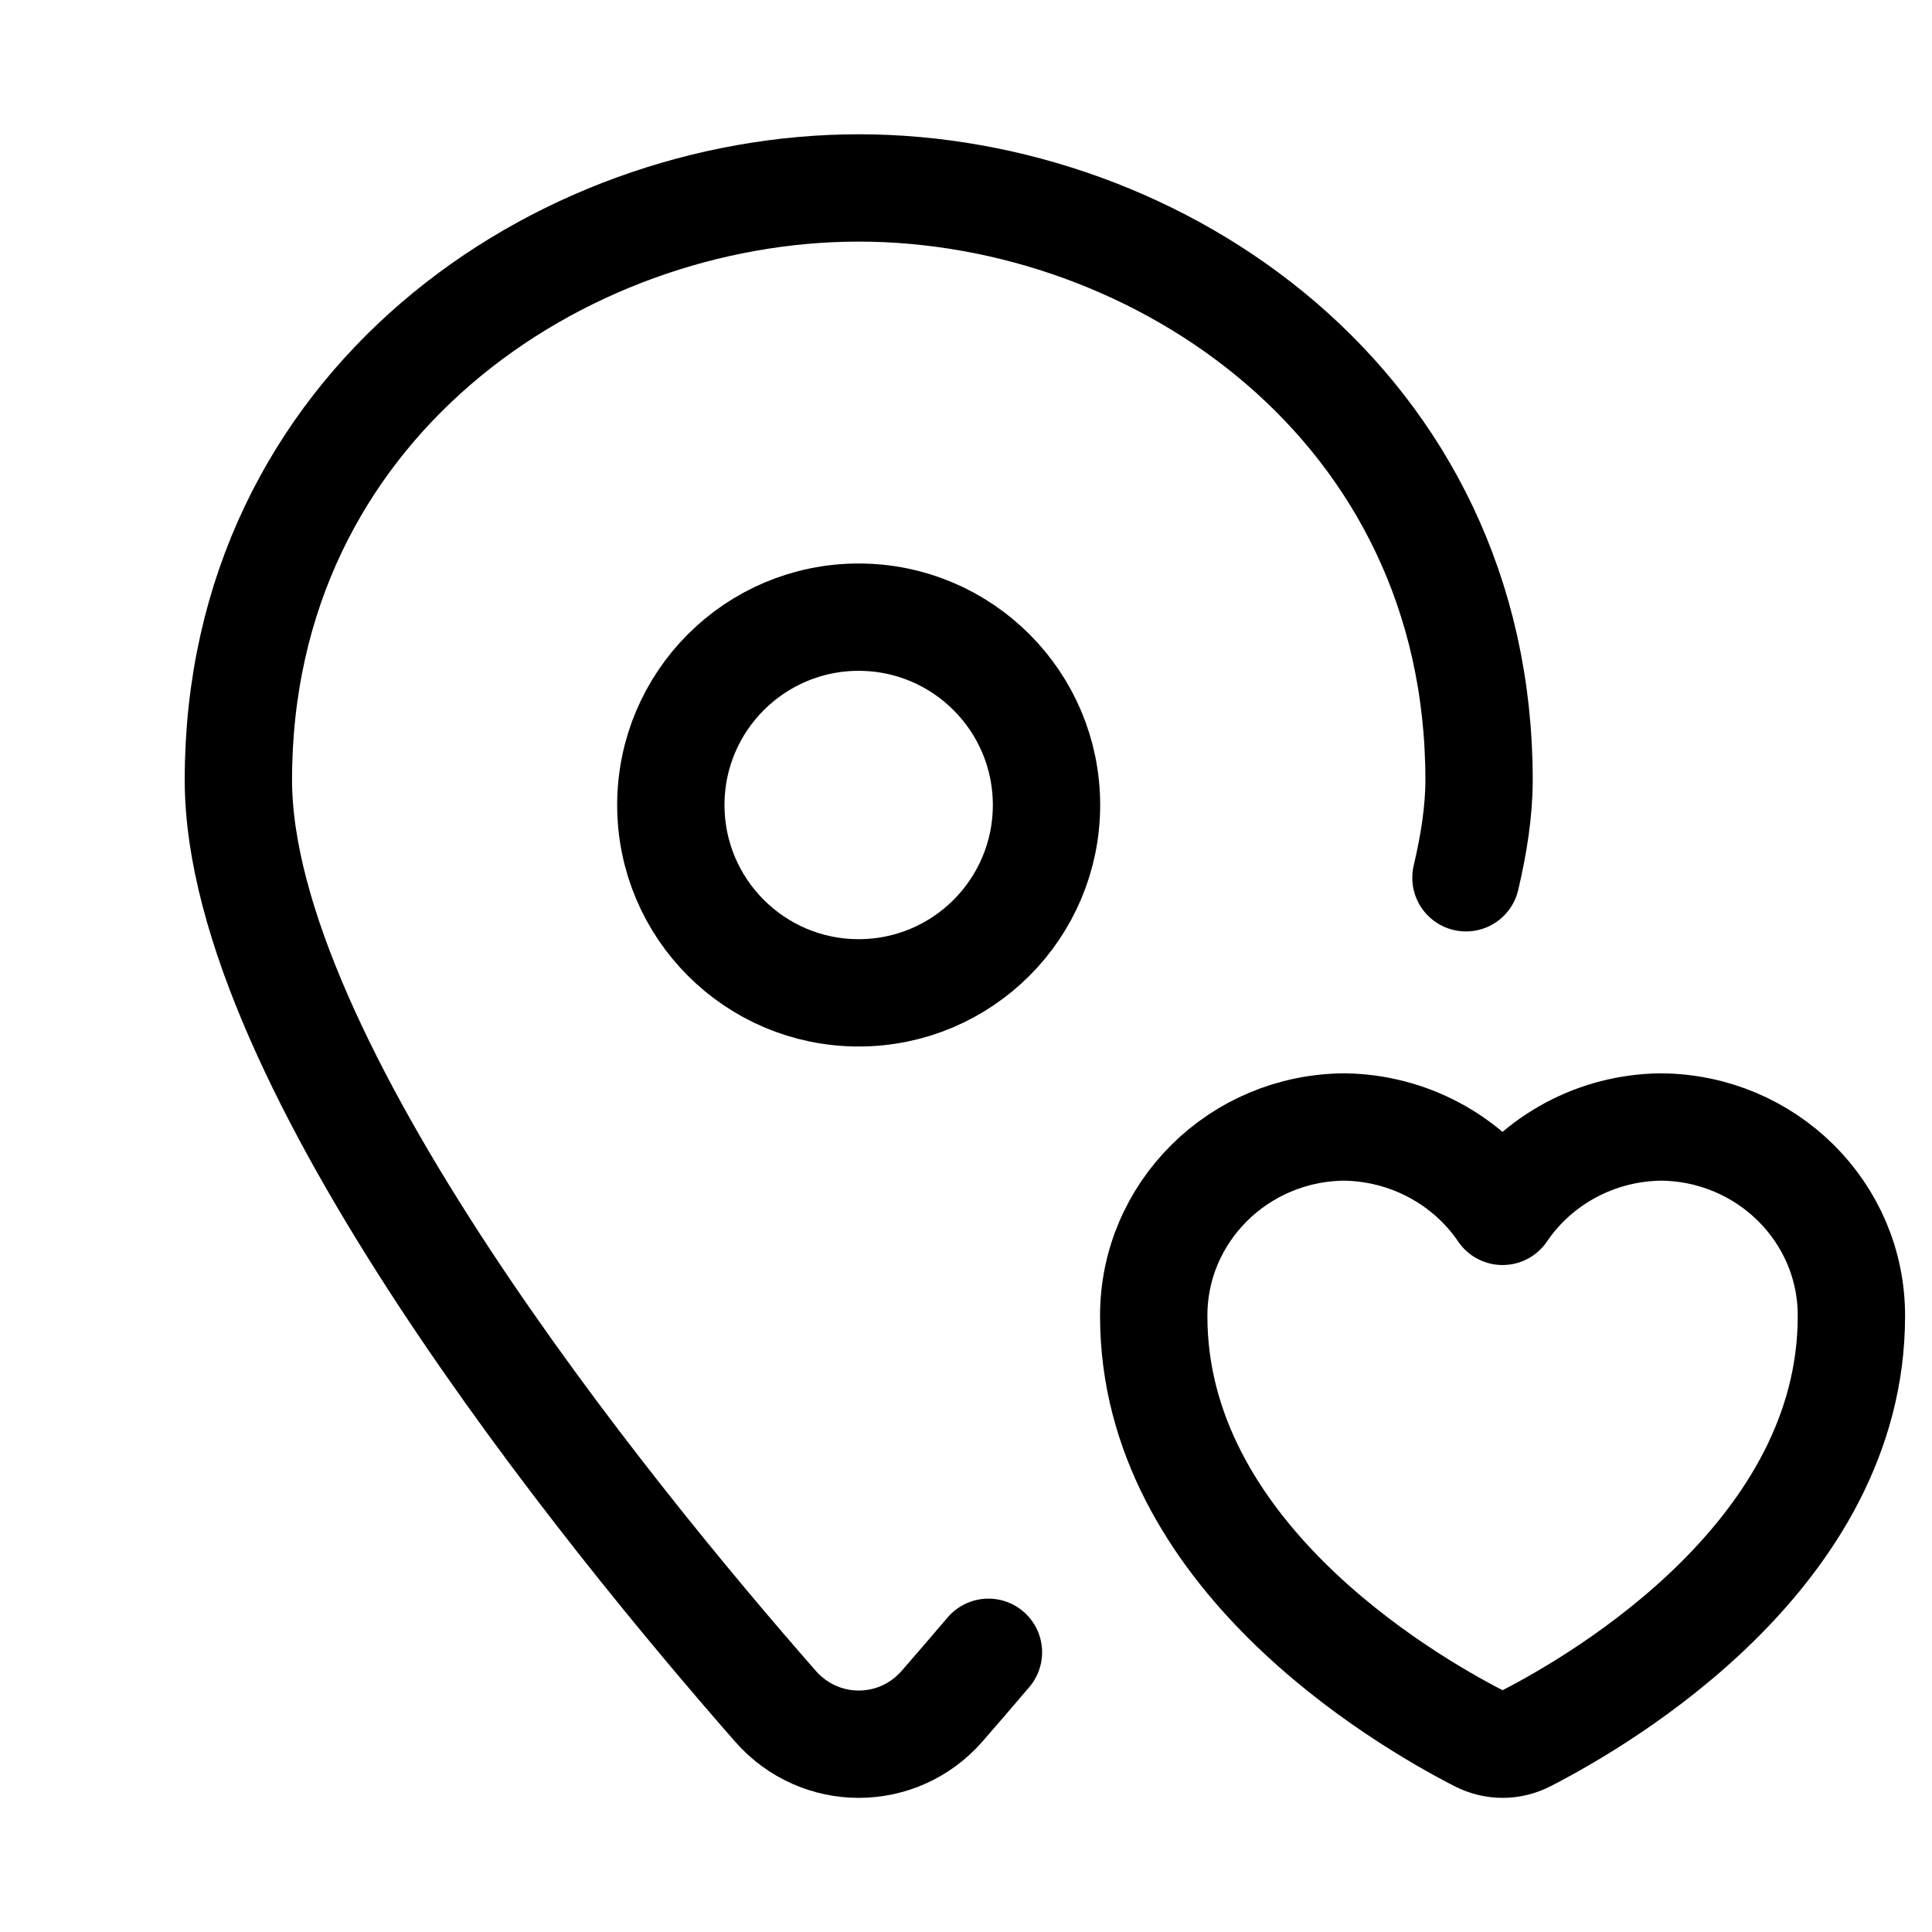 <svg xmlns="http://www.w3.org/2000/svg" height="18" width="18" viewBox="0 0 18 18"><title>pin heart</title><g fill="none" stroke="currentColor" class="nc-icon-wrapper"><circle cx="8" cy="7.5" r="1.75" stroke-linecap="round" stroke-linejoin="round"></circle><path d="M13.658,8.178c.075-.318,.122-.625,.122-.911,0-3.491-2.987-5.516-5.779-5.516S2.221,3.776,2.221,7.266c0,2.623,3.428,6.833,5.004,8.631,.413,.471,1.139,.471,1.551,0,.131-.15,.279-.322,.433-.503" stroke-linecap="round" stroke-linejoin="round"></path><path d="M13.781,16.197c.138,.071,.299,.071,.437,0,.729-.374,3.031-1.73,3.031-3.934,.004-.968-.791-1.757-1.777-1.763-.593,.007-1.144,.301-1.473,.786-.329-.484-.881-.778-1.473-.786-.985,.006-1.78,.794-1.777,1.763,0,2.205,2.303,3.56,3.031,3.934Z" stroke-linecap="round" stroke-linejoin="round" stroke="currentColor"></path></g></svg>